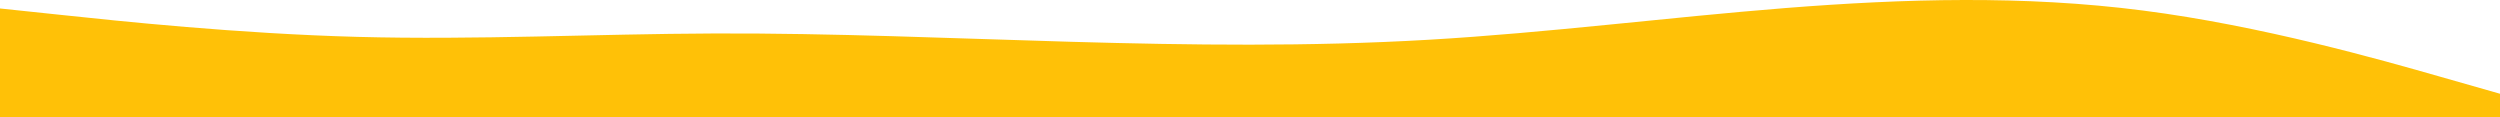 <svg xmlns="http://www.w3.org/2000/svg" width="1920" height="90" viewBox="0 0 1920 90"><g transform="translate(960 109.586)"><path d="M0,6.5l45.769,4.826C91.47,16.2,183.008,25.853,274.344,28.315c91.4,2.462,182.67-2.266,274.073-2.61,91.335-.345,182.873,3.792,274.344,6.4s183.008,3.792,274.479-1.576c91.47-5.319,183.008-17.139,274.344-24.379,91.4-7.19,182.671-9.85,274.073,1.921C1736.992,19.8,1828.529,45.9,1874.231,58.949L1920,72V90L0,90Z" transform="translate(-960 -109.586)" fill="#ffc107"/></g></svg>